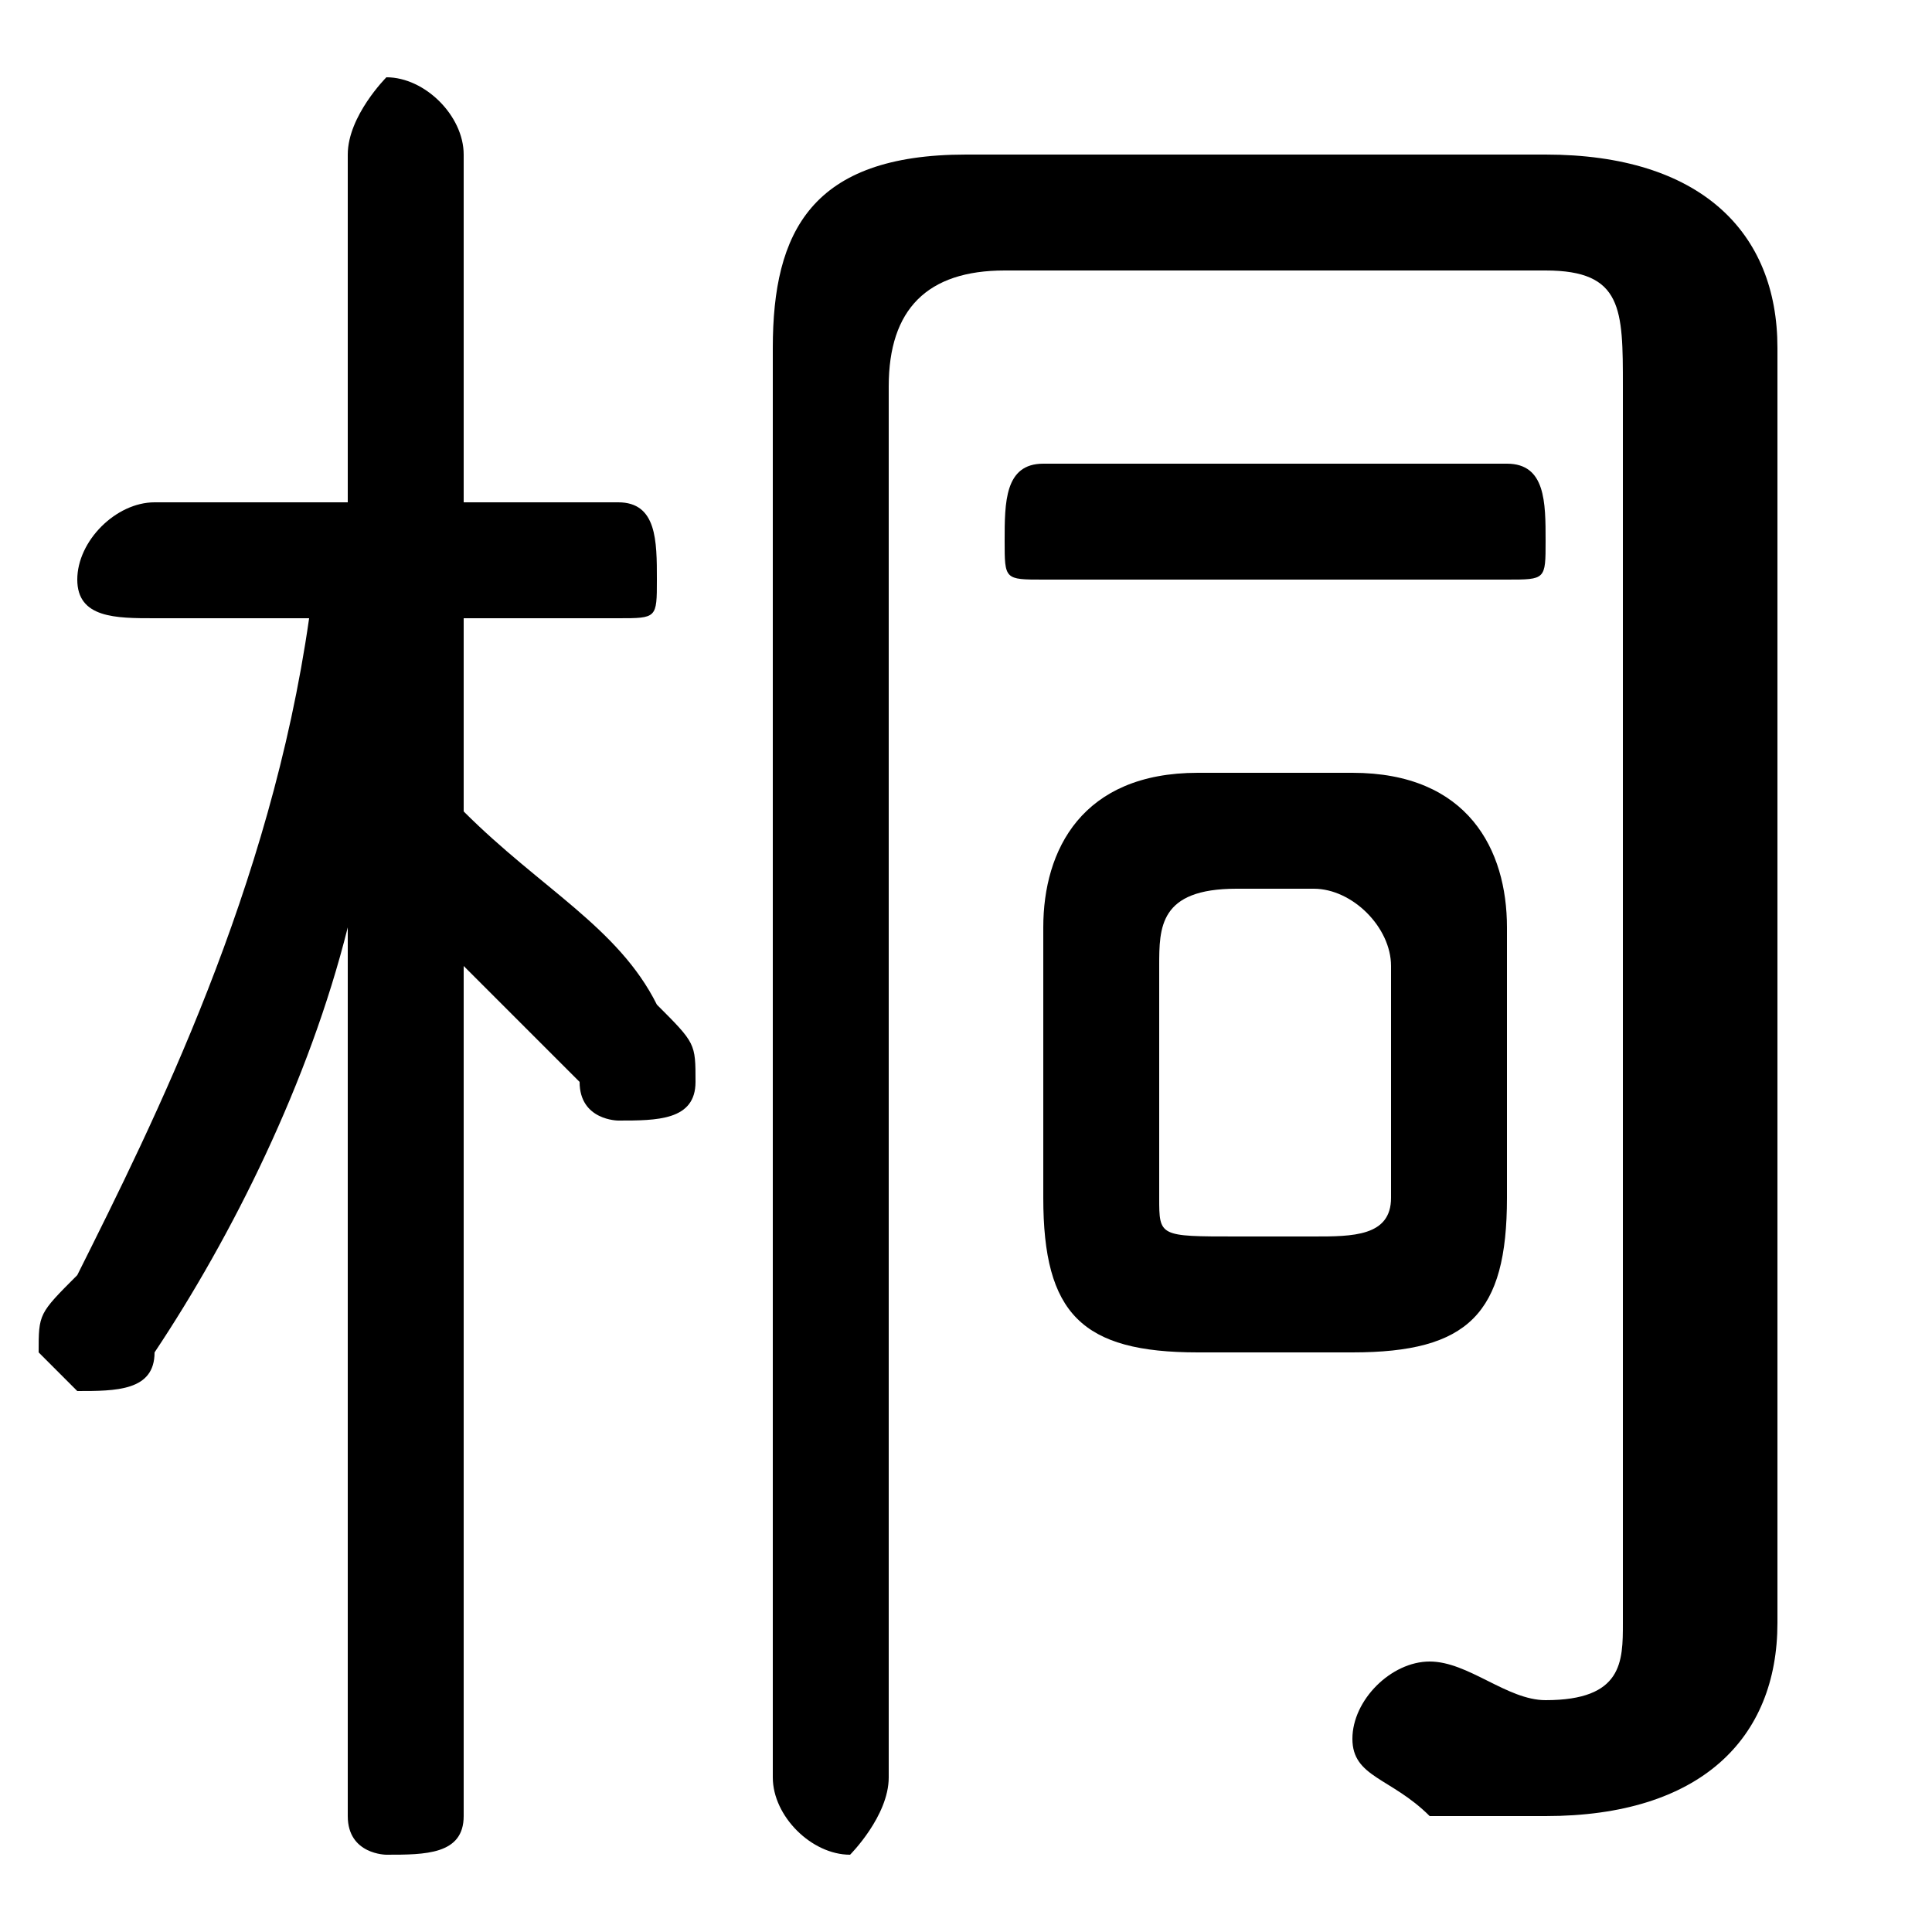 <svg xmlns="http://www.w3.org/2000/svg" viewBox="0 -44.0 50.0 50.0">
    <rect x="0" y="-44.0" width="50.0" height="50.0" fill="#808080" stroke="none"/>
    <g transform="scale(1, -1)">
        <!-- ボディの枠 -->
        <rect x="0" y="-6.0" width="50.0" height="50.0"
            stroke="white" fill="white"/>
        <!-- グリフ座標系の原点 -->
        <circle cx="0" cy="0" r="5" fill="white"/>
        <!-- グリフのアウトライン -->
        <g style="fill:black;stroke:#000000;stroke-width:0;stroke-linecap:round;stroke-linejoin:round;">
        <path d="M 35.0 9.0 C 38.0 9.0 39.0 10.0 39.0 13.0 L 39.0 20.0 C 39.0 22.0 38.0 24.0 35.0 24.0 L 31.0 24.0 C 28.0 24.0 27.0 22.0 27.0 20.0 L 27.0 13.0 C 27.0 10.0 28.0 9.0 31.0 9.0 Z M 32.0 12.0 C 30.0 12.0 30.0 12.0 30.0 13.0 L 30.0 19.0 C 30.0 20.0 30.0 21.0 32.0 21.0 L 34.0 21.0 C 35.0 21.0 36.0 20.0 36.0 19.0 L 36.0 13.0 C 36.0 12.0 35.0 12.0 34.0 12.0 Z M 8.0 28.0 C 7.0 21.0 4.0 15.0 2.0 11.0 C 1.0 10.0 1.0 10.0 1.0 9.0 C 1.0 9.0 2.0 8.0 2.0 8.0 C 3.0 8.0 4.0 8.0 4.0 9.0 C 6.0 12.0 8.0 16.0 9.0 20.0 L 9.0 9.0 L 9.0 -3.0 C 9.0 -4.0 10.0 -4.0 10.0 -4.0 C 11.0 -4.0 12.0 -4.0 12.0 -3.0 L 12.0 19.0 C 13.0 18.0 14.0 17.0 15.0 16.0 C 15.0 15.0 16.0 15.0 16.0 15.0 C 17.0 15.0 18.0 15.0 18.0 16.0 C 18.0 17.0 18.0 17.0 17.0 18.0 C 16.0 20.0 14.0 21.0 12.0 23.0 L 12.0 28.0 L 16.0 28.0 C 17.0 28.0 17.0 28.0 17.0 29.0 C 17.0 30.0 17.0 31.0 16.0 31.0 L 12.0 31.0 L 12.0 40.0 C 12.0 41.0 11.0 42.0 10.0 42.0 C 10.0 42.0 9.0 41.0 9.0 40.0 L 9.0 31.0 L 4.0 31.0 C 3.0 31.0 2.0 30.0 2.0 29.0 C 2.0 28.0 3.0 28.0 4.0 28.0 Z M 23.0 34.0 C 23.0 36.0 24.0 37.0 26.0 37.0 L 40.0 37.0 C 42.0 37.0 42.0 36.0 42.0 34.0 L 42.0 2.0 C 42.0 1.0 42.0 0.0 40.0 0.0 C 39.0 0.0 38.0 1.0 37.0 1.0 C 36.0 1.0 35.0 0.0 35.0 -1.0 C 35.0 -2.0 36.0 -2.0 37.0 -3.0 C 38.0 -3.0 39.0 -3.0 40.0 -3.0 C 44.0 -3.0 46.0 -1.0 46.0 2.0 L 46.0 35.0 C 46.0 38.0 44.0 40.0 40.0 40.0 L 25.0 40.0 C 21.0 40.0 20.0 38.0 20.0 35.0 L 20.0 -2.0 C 20.0 -3.0 21.0 -4.0 22.0 -4.0 C 22.0 -4.0 23.0 -3.0 23.0 -2.0 Z M 39.0 29.0 C 40.0 29.0 40.0 29.0 40.0 30.0 C 40.0 31.0 40.0 32.0 39.0 32.0 L 27.0 32.0 C 26.0 32.0 26.0 31.0 26.0 30.0 C 26.0 29.0 26.0 29.0 27.0 29.0 Z"/>
    </g>
    </g>
</svg>
